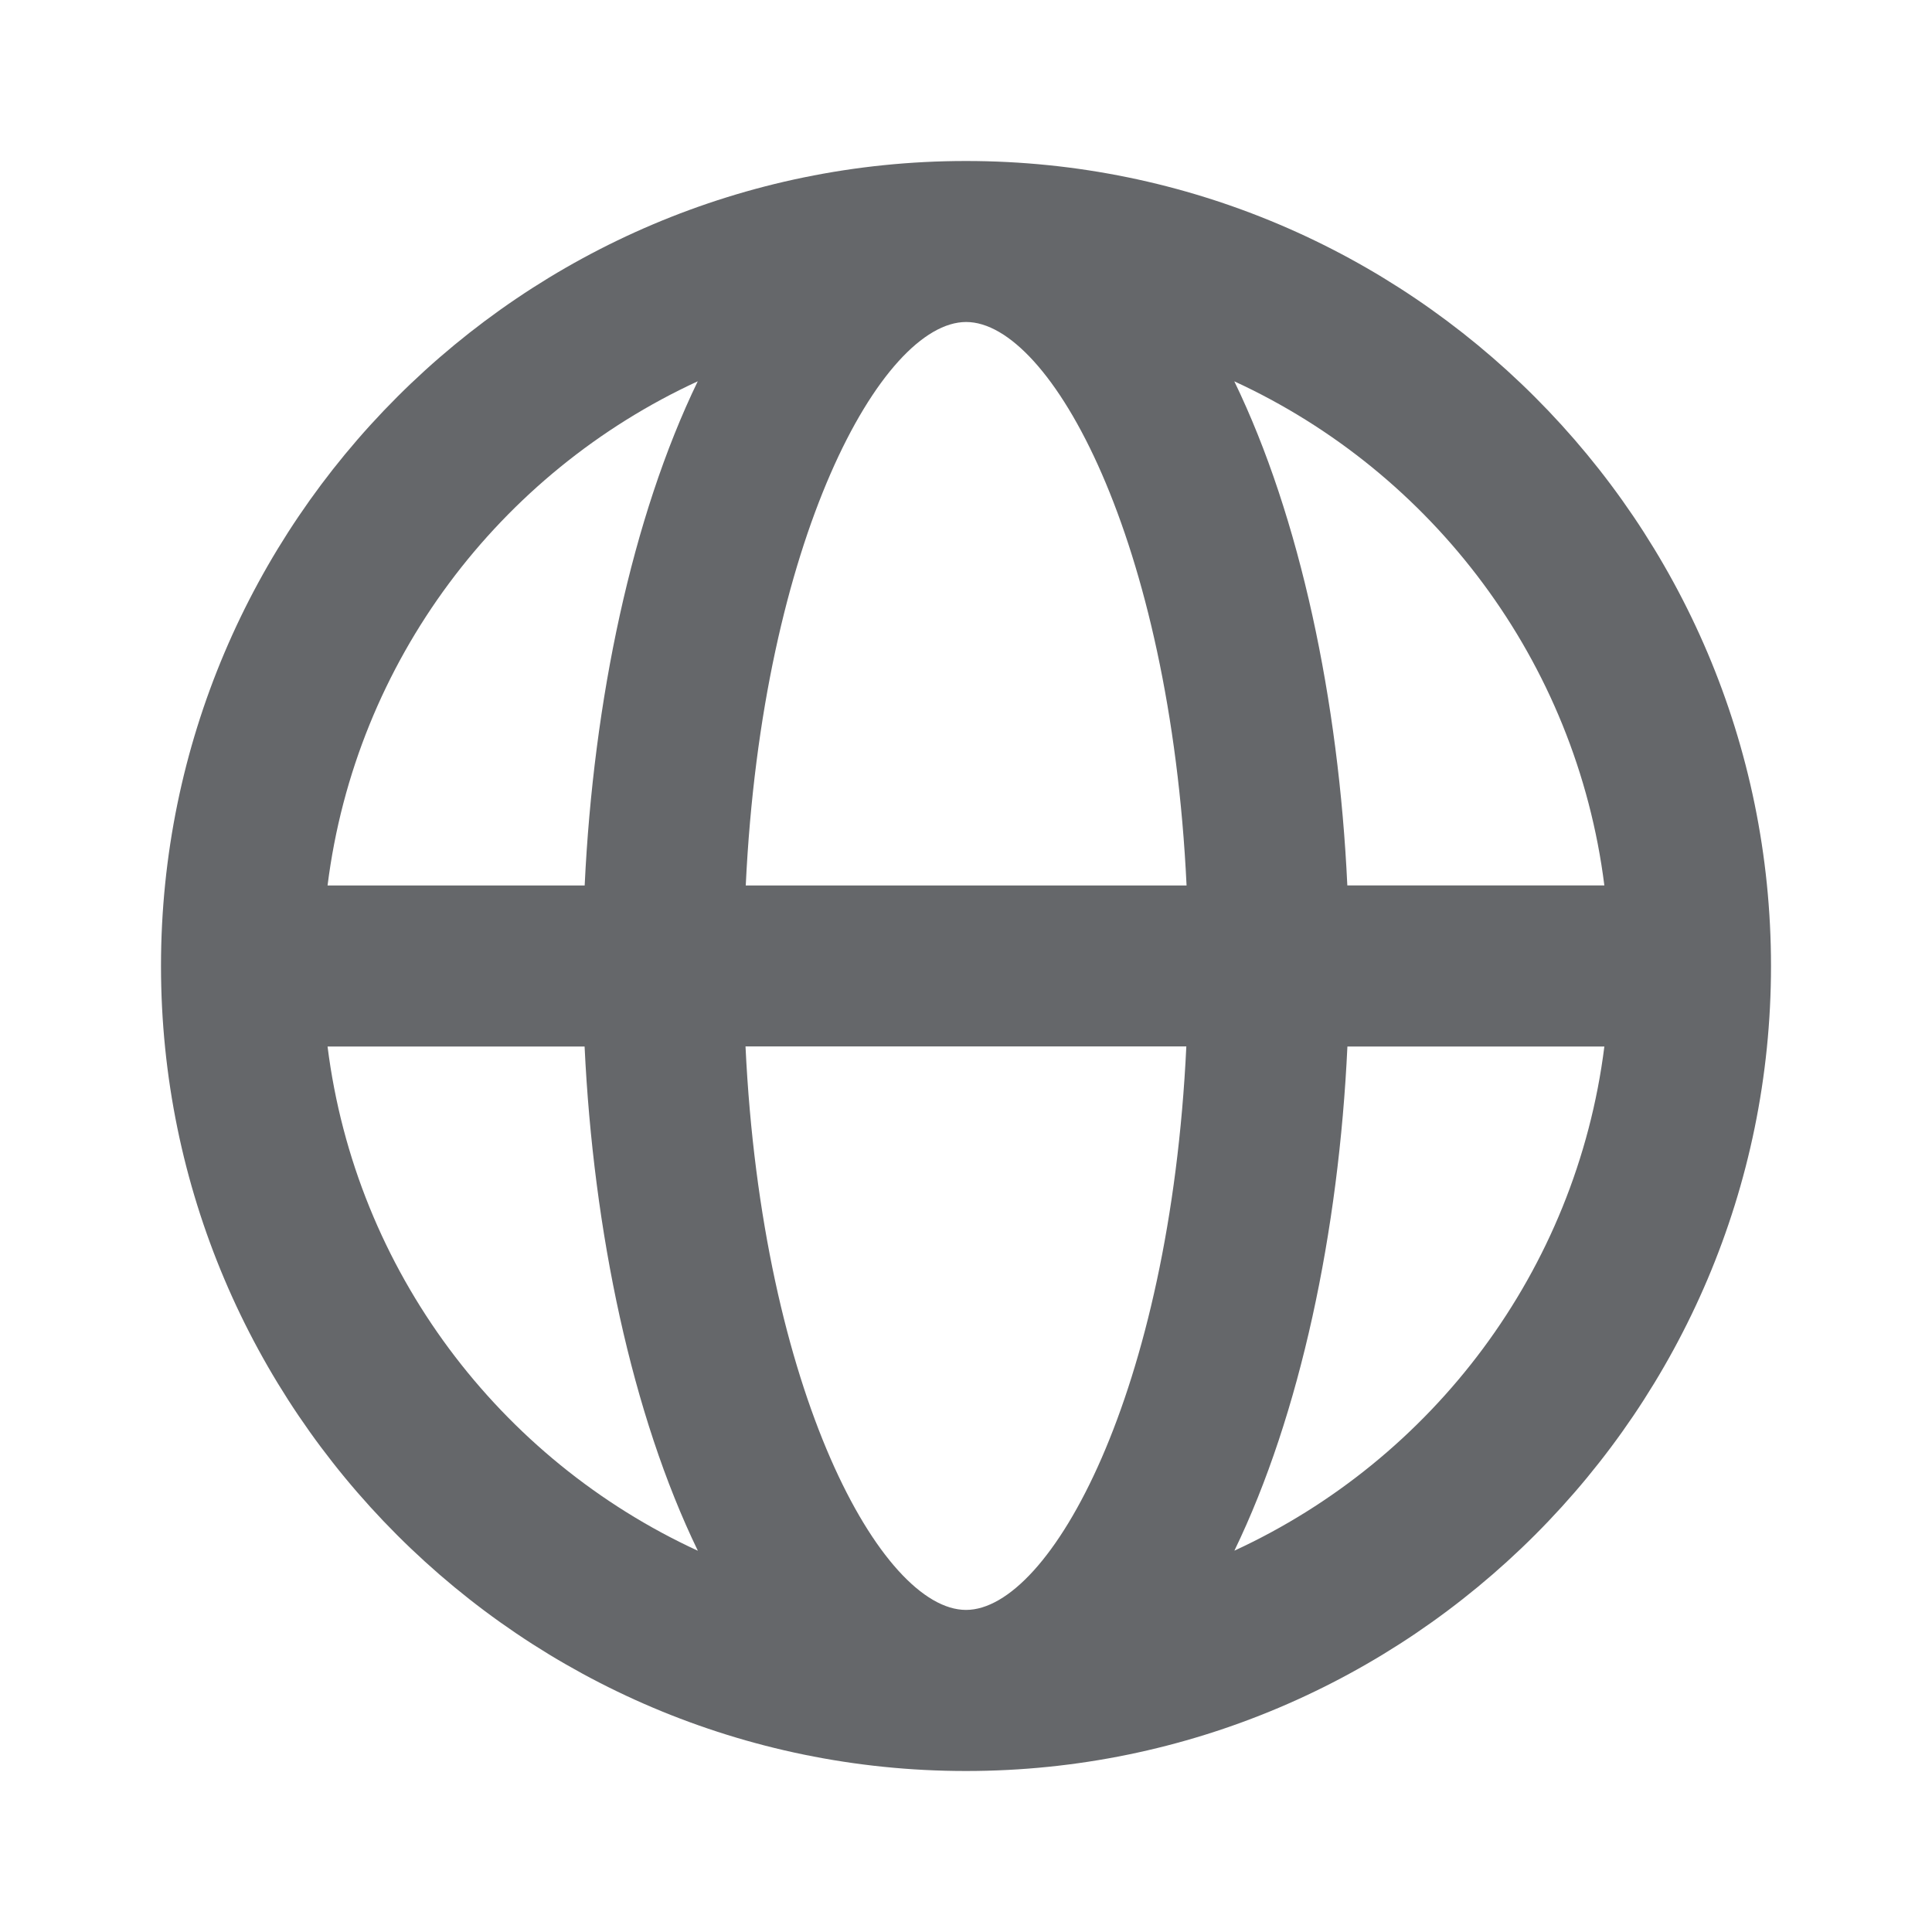 <svg xmlns="http://www.w3.org/2000/svg" width="24" height="24" viewBox="0 0 24 24">
    <path fill="#65676A" fill-rule="evenodd" d="M15.334 19.263c.819-1.691 1.297-3.966 1.404-6.263h3.192c-.35 2.788-2.137 5.129-4.596 6.263zM4.07 13h3.192c.109 2.297.588 4.573 1.407 6.264-2.46-1.133-4.25-3.476-4.6-6.264zm4.598-8.264C7.85 6.426 7.372 8.702 7.263 11H4.069c.35-2.79 2.14-5.131 4.6-6.264zM9.264 11c.204-4.303 1.69-7 2.738-7s2.534 2.697 2.738 7H9.261zM12 19.999c-1.047 0-2.534-2.696-2.739-7h5.476c-.204 4.304-1.69 7-2.737 7zm7.93-9h-3.193c-.107-2.296-.585-4.571-1.404-6.262C17.793 5.87 19.58 8.212 19.93 11zM12 2C6.486 2 2 6.487 2 12c0 5.515 4.485 10 10 10 5.514 0 10-4.485 10-10 0-5.513-4.486-10-10-10z"/>
</svg>
